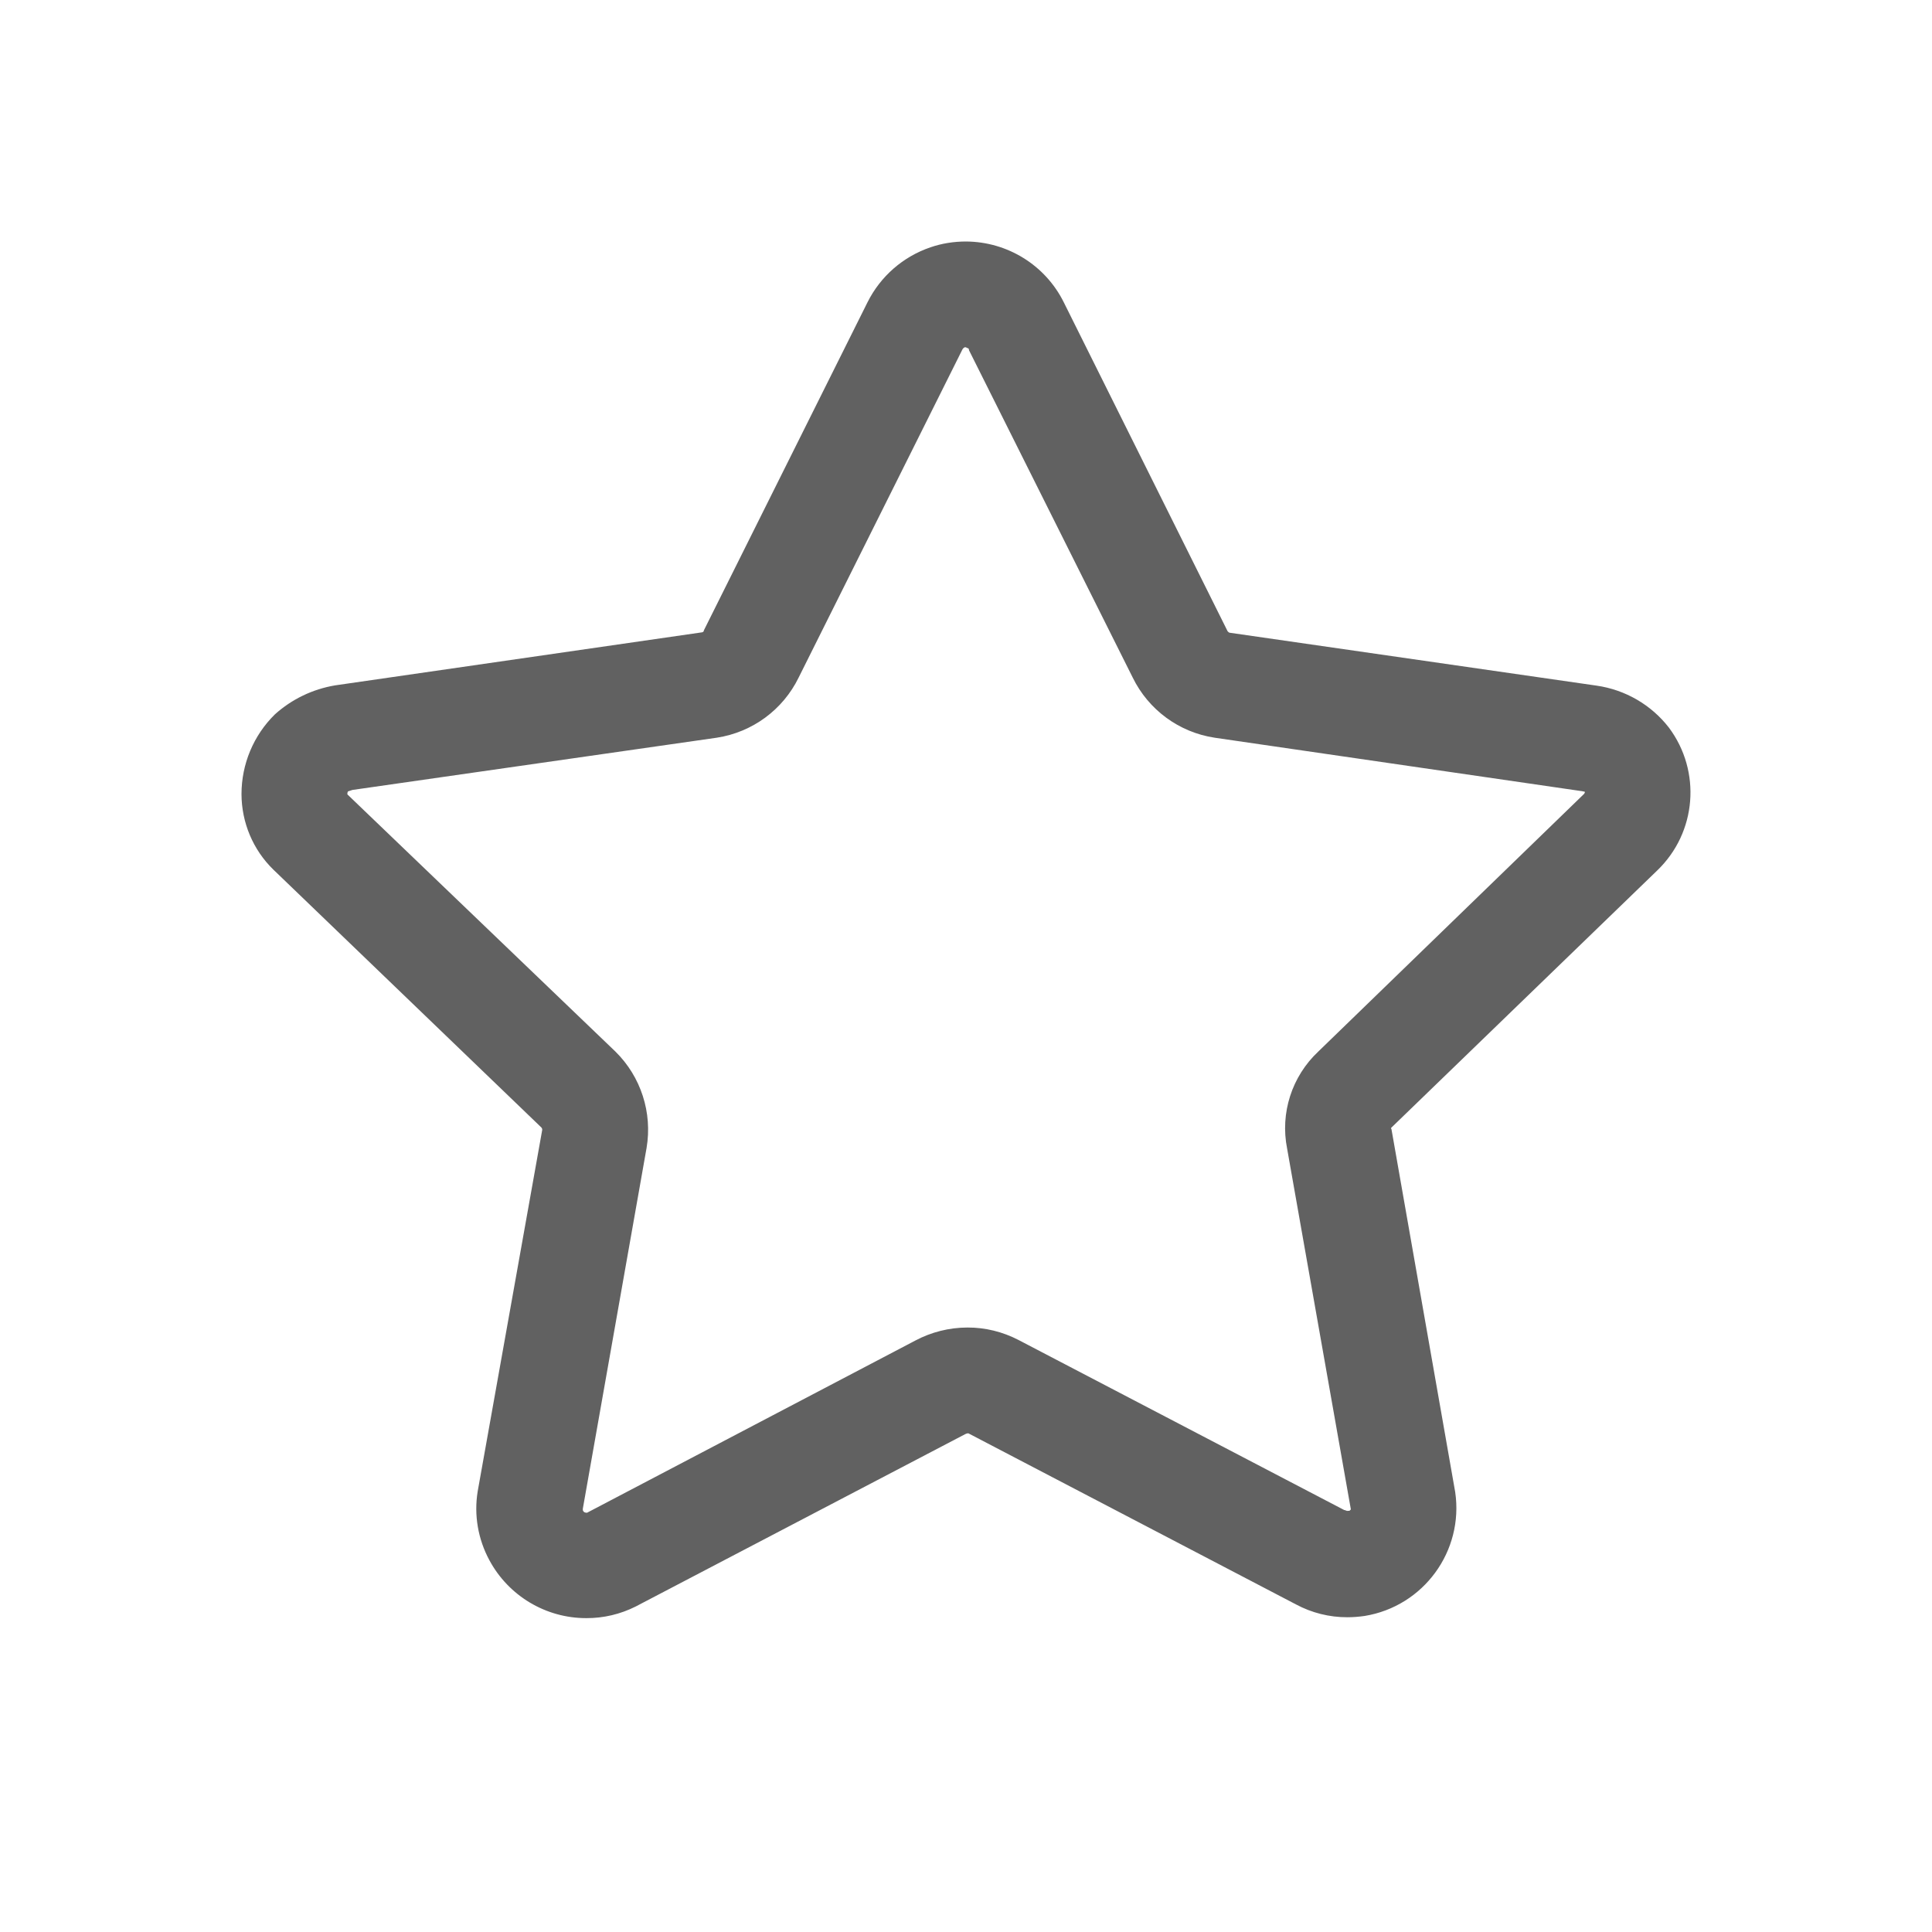 <svg width="24" height="24" viewBox="0 0 24 24" fill="none" xmlns="http://www.w3.org/2000/svg">
<path fill-rule="evenodd" clip-rule="evenodd" d="M6.079 19.381C6.317 19.824 6.78 20.102 7.284 20.101C7.497 20.102 7.707 20.052 7.896 19.957L11.993 17.814C12.004 17.808 12.017 17.805 12.029 17.805L16.098 19.93C16.295 20.036 16.516 20.091 16.739 20.09C16.81 20.09 16.882 20.084 16.952 20.074C17.685 19.954 18.185 19.268 18.077 18.535L17.285 14.025C17.279 14.016 17.279 14.019 17.279 14.016C17.279 14.014 17.285 14.007 17.285 14.007L20.588 10.812C21.076 10.342 21.138 9.583 20.732 9.039C20.512 8.755 20.189 8.568 19.832 8.517L15.276 7.86C15.268 7.86 15.259 7.851 15.25 7.842L13.215 3.756C12.986 3.294 12.516 3.003 12 3C11.851 3 11.701 3.023 11.559 3.072C11.218 3.188 10.937 3.433 10.776 3.756L8.744 7.83C8.744 7.849 8.725 7.857 8.707 7.857L4.162 8.514C3.884 8.561 3.625 8.685 3.415 8.874C3.149 9.135 3 9.492 3 9.865C3.001 10.218 3.143 10.557 3.396 10.803L6.726 14.007C6.733 14.015 6.736 14.024 6.736 14.034L5.934 18.526C5.886 18.819 5.938 19.12 6.079 19.381ZM11.974 4.32L11.983 4.314H12.001L12.009 4.322C12.017 4.322 12.024 4.324 12.03 4.329C12.036 4.335 12.038 4.342 12.037 4.35L14.071 8.417C14.267 8.818 14.647 9.097 15.088 9.164L19.643 9.827C19.652 9.827 19.66 9.829 19.667 9.832C19.671 9.833 19.675 9.833 19.68 9.832L19.689 9.84L19.68 9.86L16.376 13.063C16.048 13.371 15.901 13.826 15.989 14.268L16.781 18.751L16.763 18.768H16.744C16.741 18.77 16.737 18.77 16.734 18.768C16.725 18.768 16.716 18.764 16.708 18.759H16.7L12.649 16.644C12.455 16.544 12.239 16.49 12.019 16.491C11.793 16.491 11.57 16.547 11.37 16.653L7.294 18.791C7.29 18.792 7.284 18.792 7.28 18.791C7.261 18.791 7.245 18.778 7.24 18.76V18.742L8.032 14.26C8.106 13.822 7.962 13.375 7.645 13.063L4.315 9.868C4.314 9.855 4.316 9.843 4.323 9.831L4.378 9.813L8.905 9.164C9.346 9.096 9.725 8.818 9.921 8.417L11.956 4.34C11.961 4.332 11.966 4.325 11.974 4.32Z" fill="#616161"/>
</svg>
